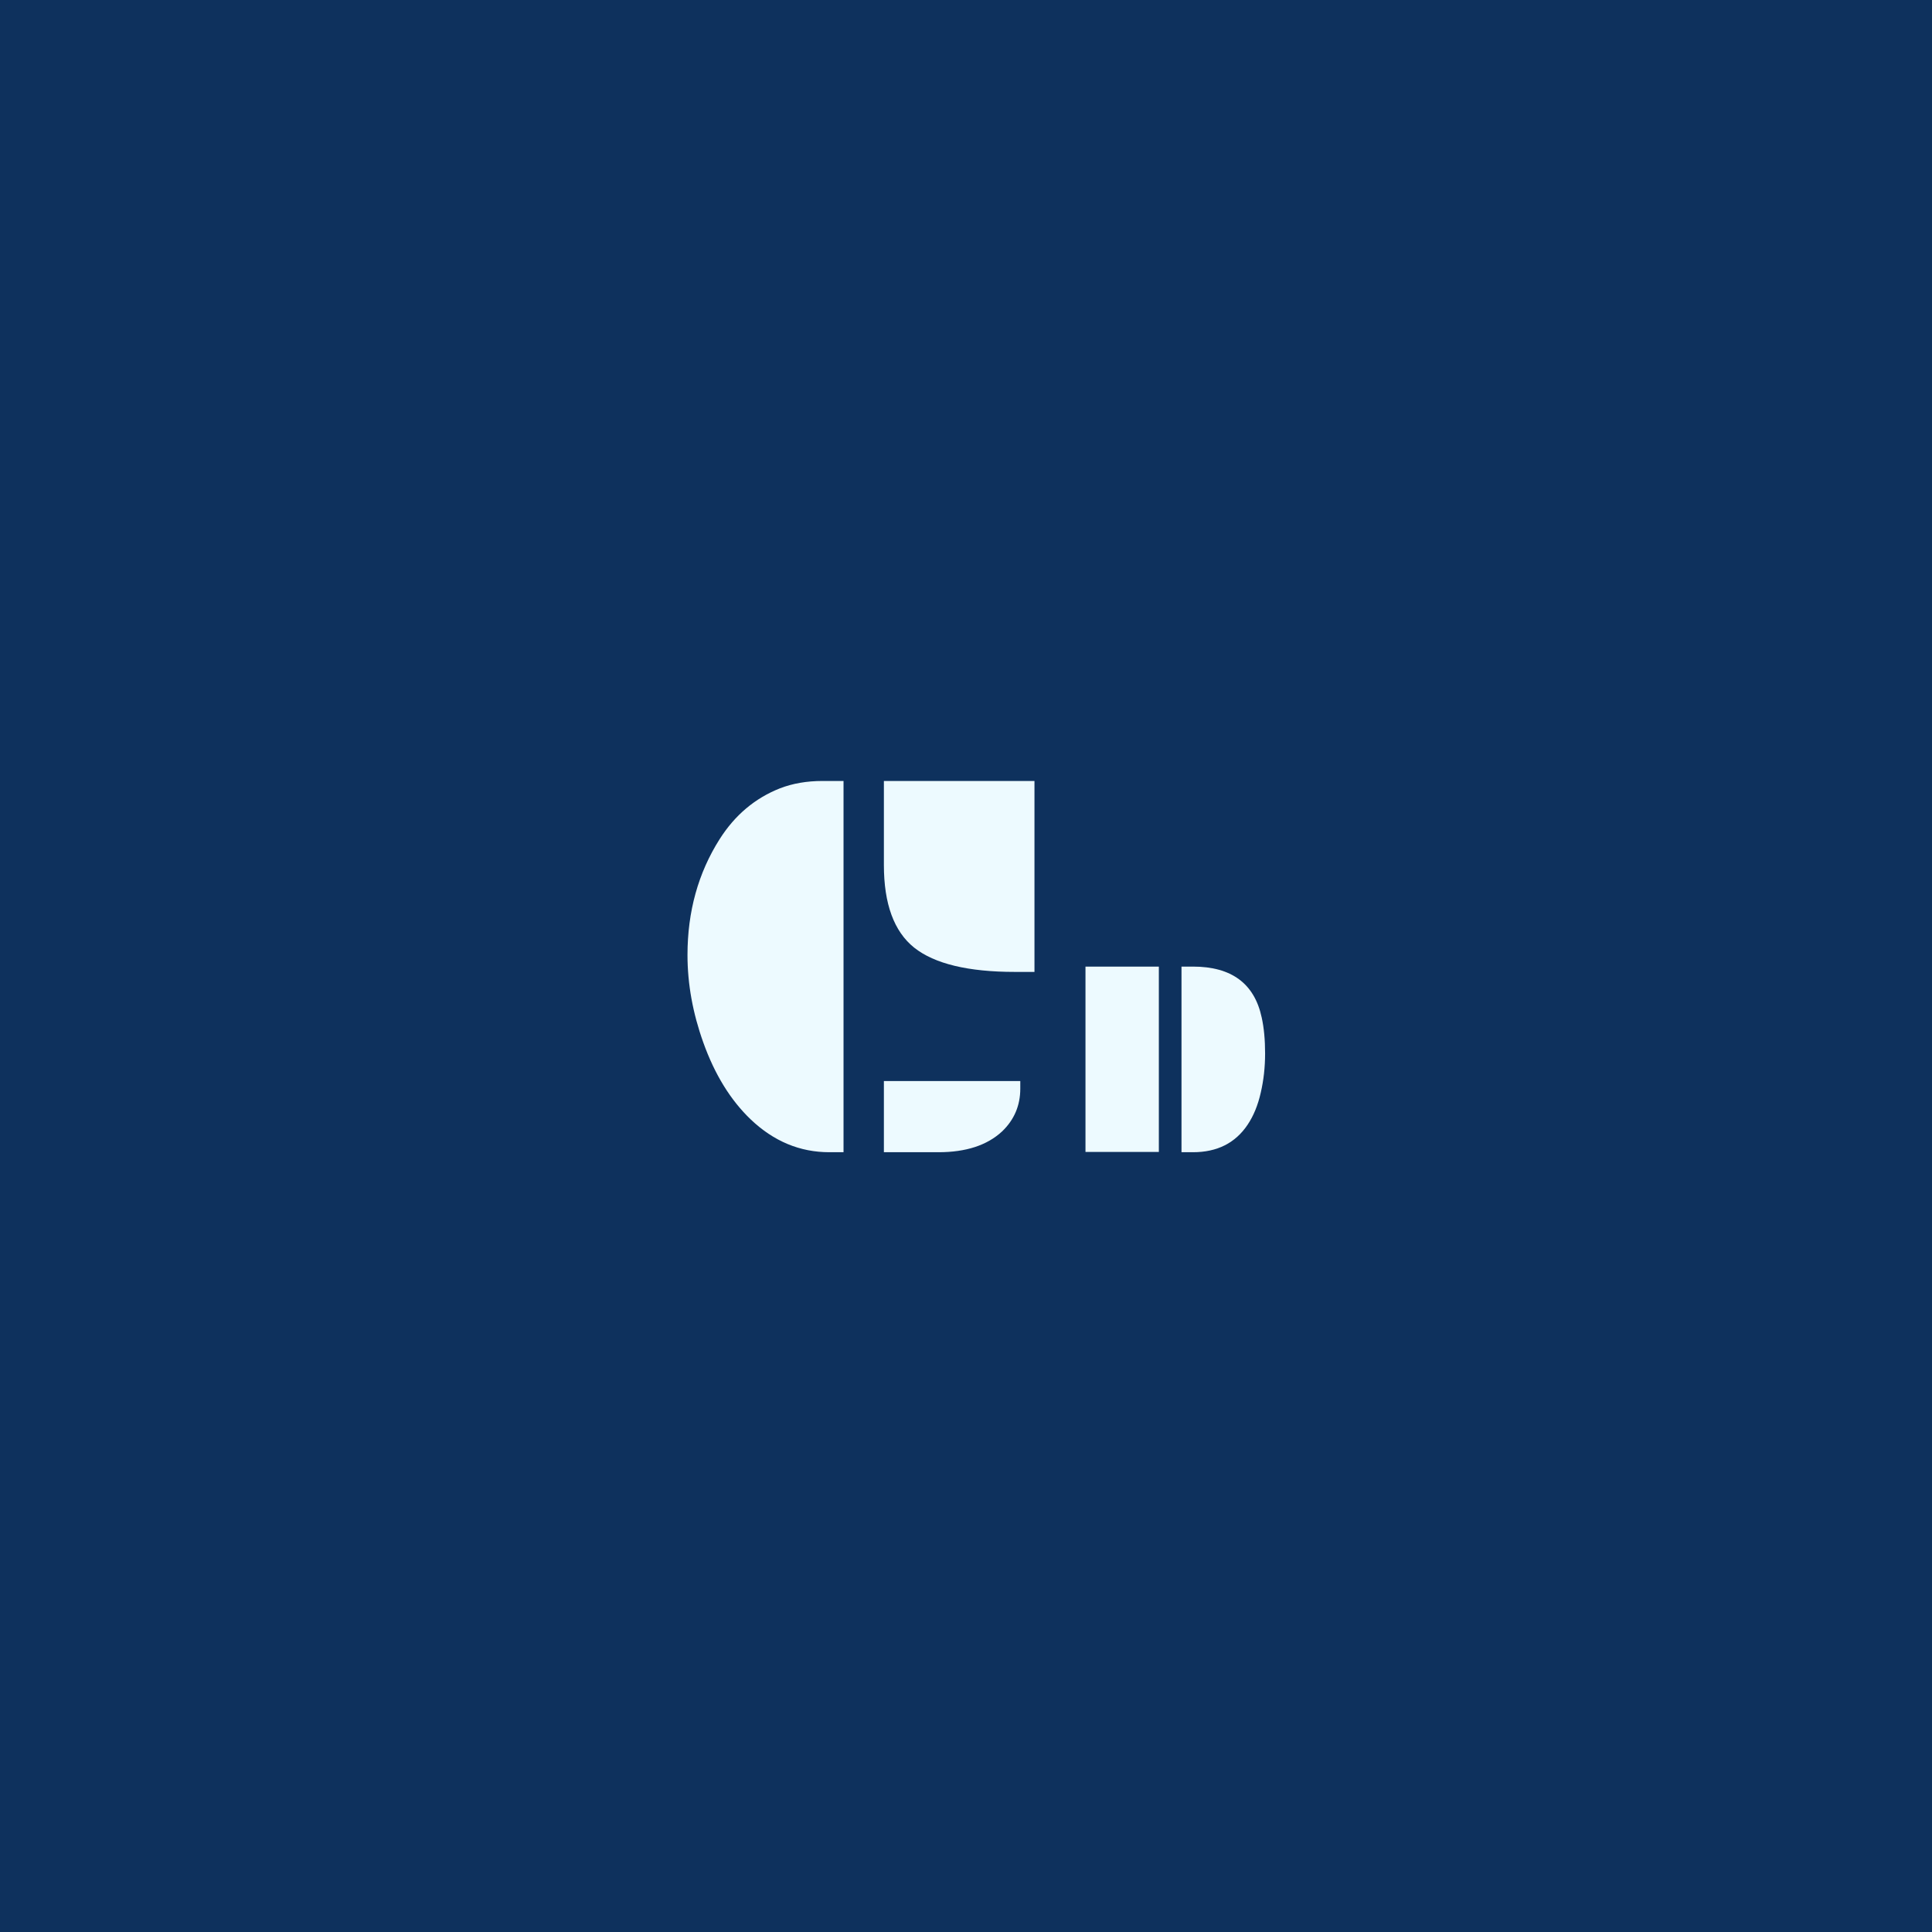 <svg width="166" height="166" viewBox="0 0 166 166" fill="none" xmlns="http://www.w3.org/2000/svg">
<rect width="166" height="166" fill="#0E315D"/>
<rect width="54" height="32" transform="translate(56 67)" fill="#0E315D"/>
<path d="M75.945 67.102H88.883V83.508H87.219C83.188 83.508 80.297 82.812 78.547 81.422C76.812 80.031 75.945 77.664 75.945 74.32V67.102ZM71.258 99C68.727 99 66.477 98.062 64.508 96.188C62.773 94.531 61.414 92.328 60.43 89.578C59.523 87.047 59.07 84.539 59.07 82.055C59.07 78.32 59.992 75 61.836 72.094C63.148 70.031 64.875 68.578 67.016 67.734C68.109 67.312 69.328 67.102 70.672 67.102H72.477V99H71.258ZM75.945 92.883H87.664V93.539C87.664 94.992 87.141 96.219 86.094 97.219C84.812 98.406 82.992 99 80.633 99H75.945V92.883Z" fill="#EDFAFF"/>
<path d="M101.516 83.051H102.5C105.812 83.051 107.781 84.508 108.406 87.422C108.602 88.305 108.699 89.336 108.699 90.516C108.699 91.695 108.574 92.82 108.324 93.891C108.082 94.961 107.707 95.875 107.199 96.633C106.145 98.211 104.578 99 102.5 99H101.516V83.051ZM93.266 83.051H99.57V98.977H93.266V83.051Z" fill="#EDFAFF"/>
</svg>
